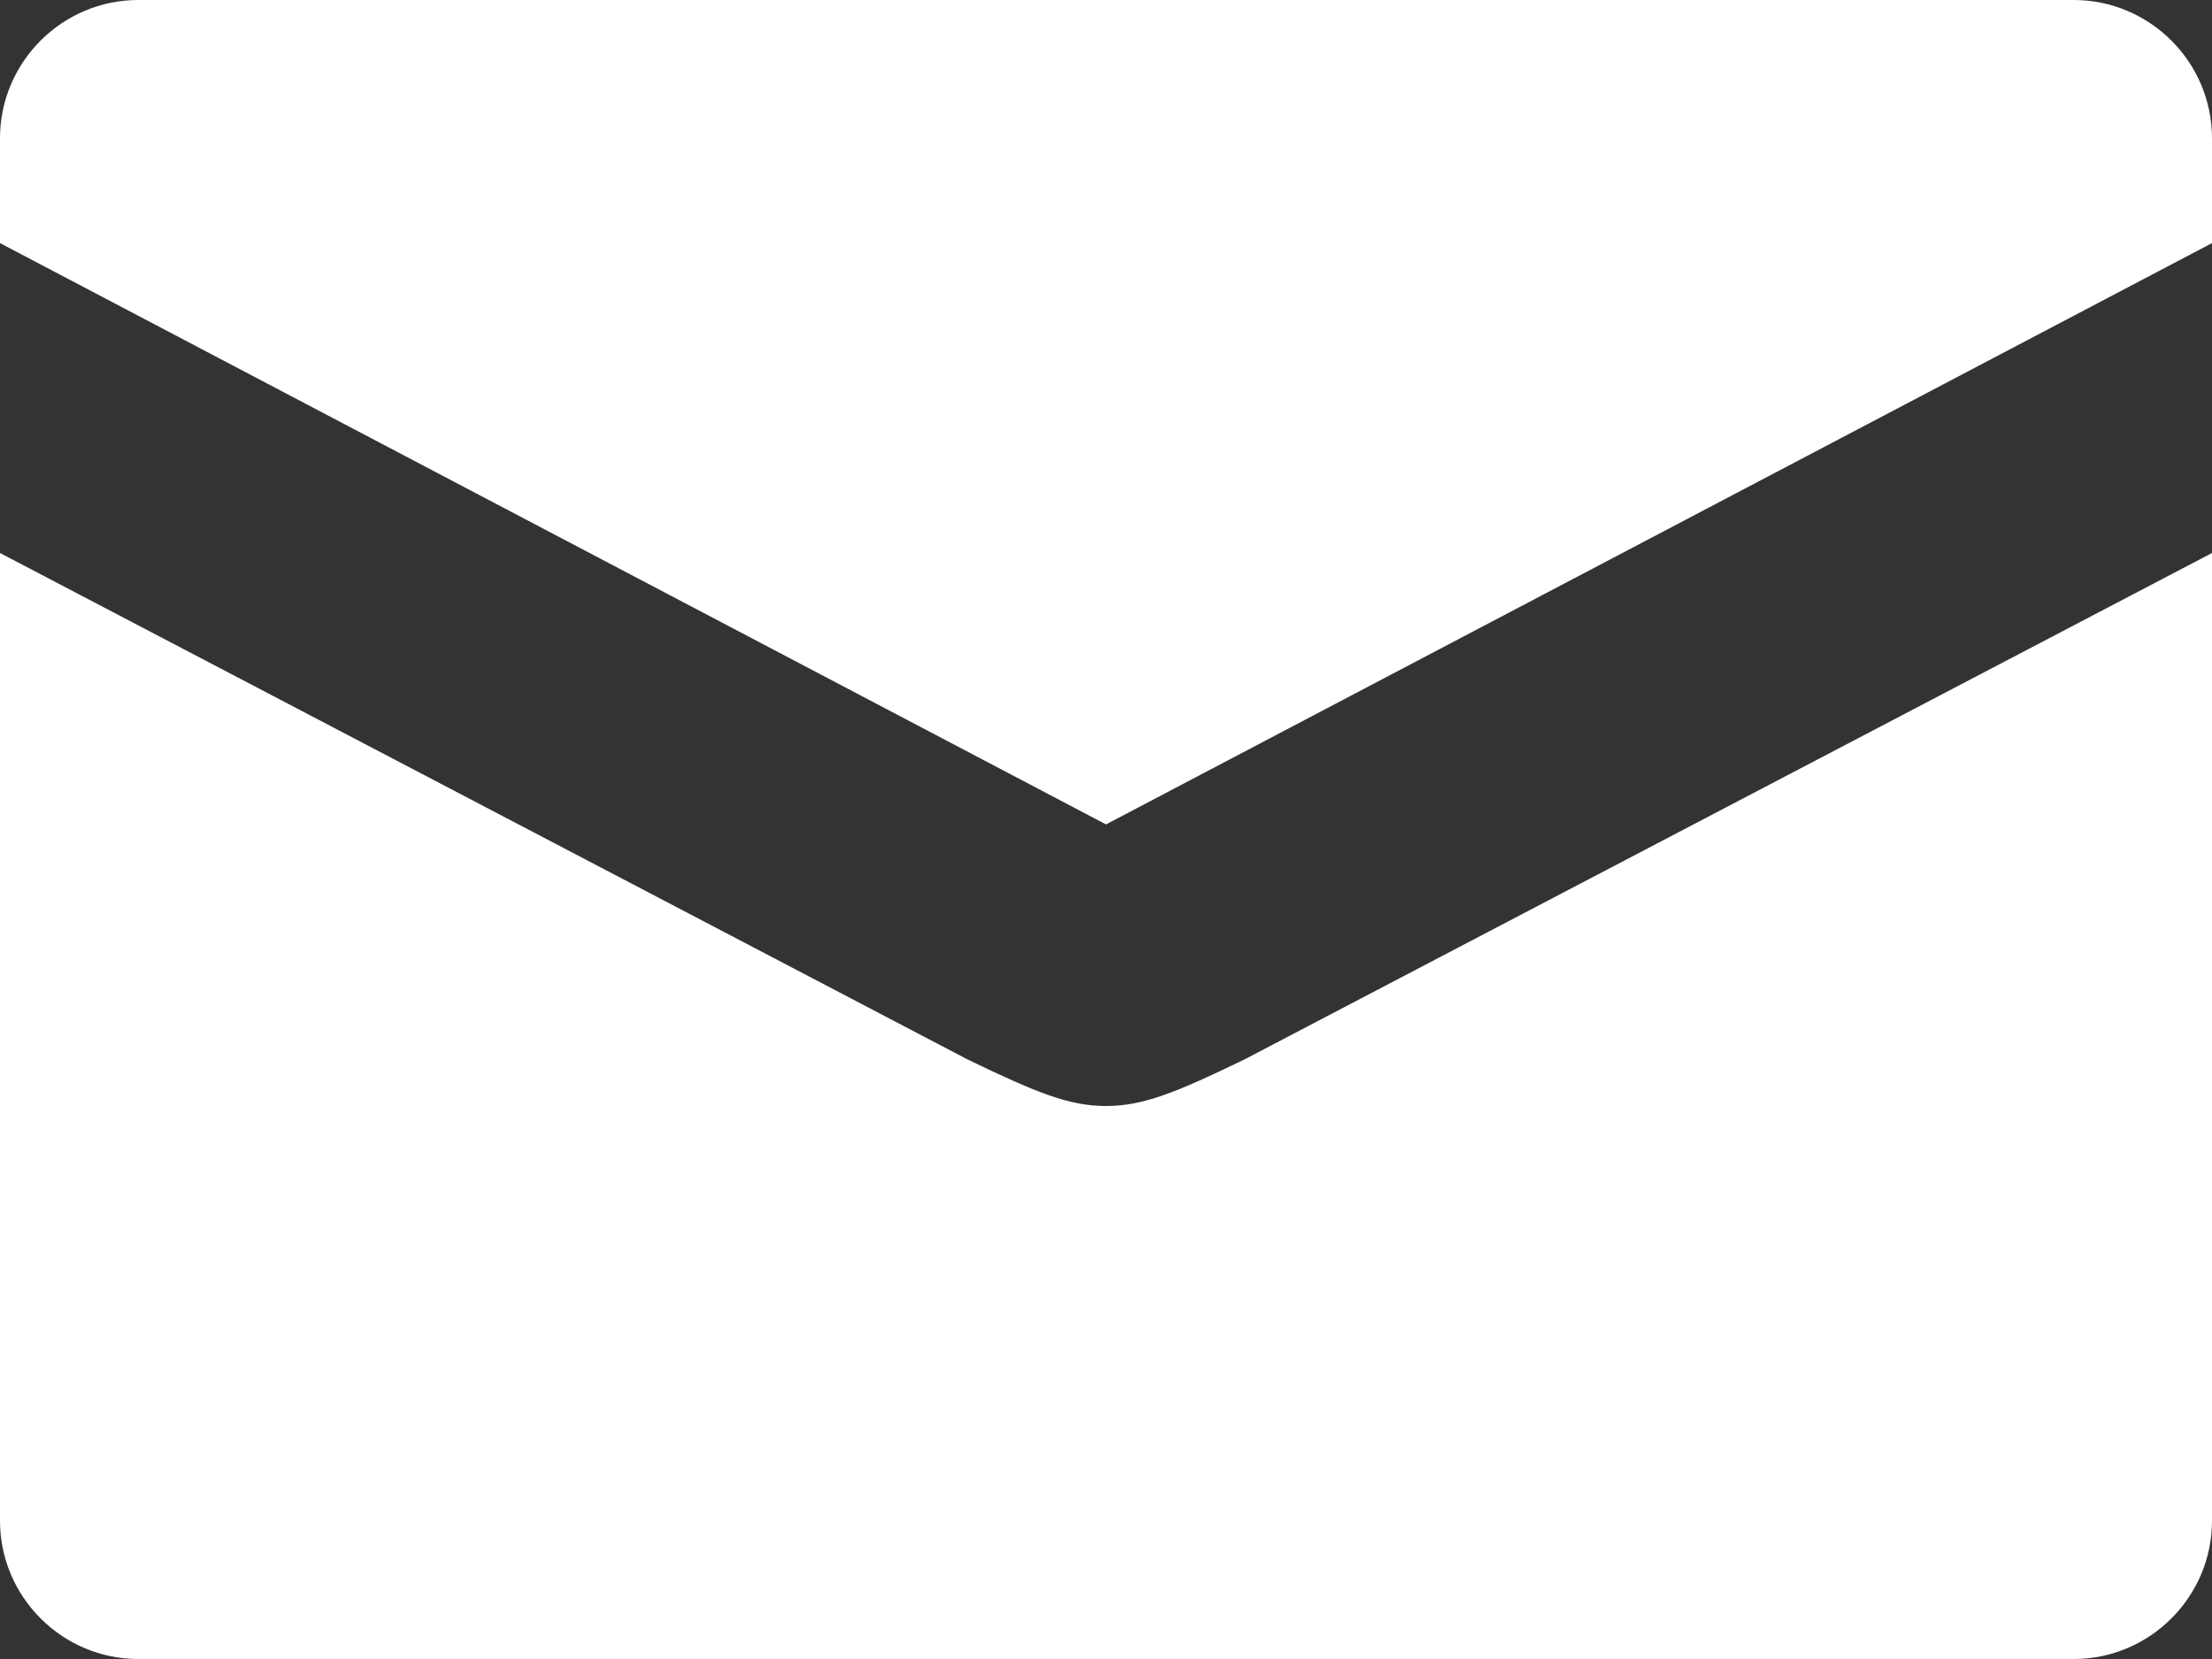 <?xml version="1.0" encoding="utf-8"?>
<!-- Generator: Adobe Illustrator 16.0.0, SVG Export Plug-In . SVG Version: 6.00 Build 0)  -->
<!DOCTYPE svg PUBLIC "-//W3C//DTD SVG 1.1//EN" "http://www.w3.org/Graphics/SVG/1.1/DTD/svg11.dtd">
<svg version="1.1" xmlns="http://www.w3.org/2000/svg" xmlns:xlink="http://www.w3.org/1999/xlink" x="0px" y="0px" width="10px"
	 height="7.5px" viewBox="0 0 10 7.5" enable-background="new 0 0 10 7.5" xml:space="preserve">
<rect x="0" y="0" width="10" height="7.5" fill="#333333" stroke="none"/>
<g id="Layer_1">
	<path fill="#FFFFFF" d="M5,5C4.834,5,4.688,4.941,4.375,4.79L0,2.5v4.375C0,7.219,0.281,7.5,0.625,7.5h8.75
		C9.719,7.5,10,7.219,10,6.875V2.5L5.625,4.79C5.313,4.941,5.166,5,5,5z M9.375,0h-8.75C0.281,0,0,0.281,0,0.625v0.474l5,2.628
		l5-2.628V0.625C10,0.281,9.719,0,9.375,0z"/>
</g>
<g id="Grid" display="none">
</g>
</svg>
